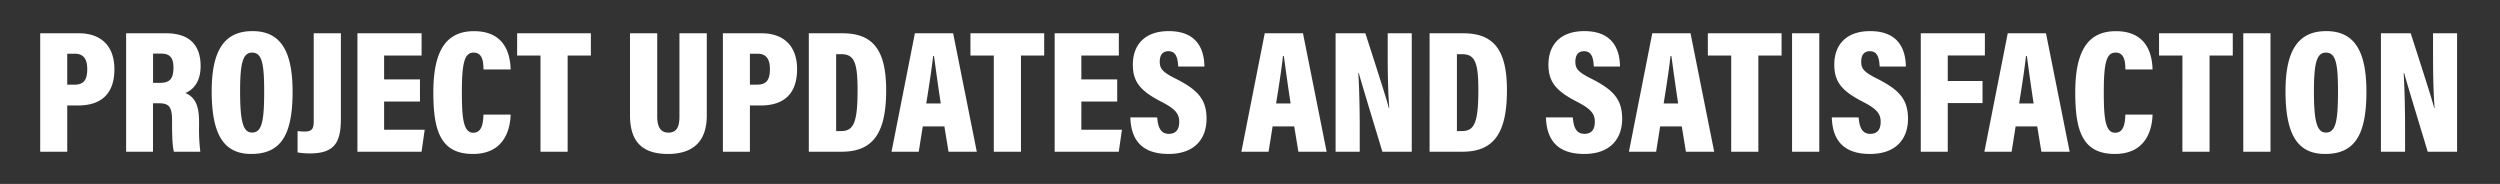 <svg xmlns="http://www.w3.org/2000/svg" id="Layer_1" data-name="Layer 1" viewBox="0 0 1237 91"><rect x="0" y="0" width="1237" height="91" fill="#333333" stroke="none"/><defs><style>.cls-1{fill:#fff}</style></defs><path class="cls-1" d="M19.894 16.472h19.229c10.172 0 17.482 5.63 17.482 17.762 0 12.244-6.555 17.961-18.08 17.961h-5.256v22.876H19.894zm13.375 25.423h3.497c4.64 0 6.404-2.263 6.404-7.773 0-5.453-2.341-7.538-6.127-7.538h-3.774zm42.43 9.198V75.07H62.41v-58.6H82.2c11.304 0 17.064 5.615 17.064 16.227 0 8.114-3.99 11.91-7.519 13.308 4.583 2.048 6.748 5.814 6.748 14.243v2.038a91.509 91.509 0 0 0 .628 12.784H86.06c-.684-2.262-.92-7.476-.92-13.206V59.85c0-6.931-1.395-8.756-6.54-8.756zm.03-10.082h3.12c5.034 0 6.976-1.82 6.976-7.548 0-4.83-1.703-6.94-6.122-6.94H75.73zm69.043 4.387c0 21.476-5.86 30.776-20.425 30.776-13.58 0-19.605-9.456-19.605-31.07 0-20.764 6.7-29.71 20.156-29.71 13.814 0 19.874 9.617 19.874 30.004zm-25.968-.29c0 14.465 1.304 20.484 5.925 20.484 4.877 0 5.982-5.599 5.982-20.485 0-13.909-1.162-19.074-5.982-19.074-4.642 0-5.925 5.416-5.925 19.074zm49.863 13.372c0 10.95-2.273 17.433-15.22 17.433a37.242 37.242 0 0 1-6.205-.49V64.867c.985.087 2.134.23 3.396.23 4.051 0 4.593-1.69 4.593-5.333V16.472h13.436zm39.136-8.246H190.06V64.2h20.086l-1.572 10.872h-31.716v-58.6h31.751v11.016h-18.55v11.788h17.744zm44.857 6.472c-.169 6.064-2.338 19.468-18.66 19.468-16.19 0-19.583-11.793-19.583-30.494 0-21.205 6.729-30.254 20.13-30.254 15.637 0 17.944 11.96 18.113 18.949h-13.414c-.113-3.275-.2-8.342-4.903-8.342-4.616 0-5.808 5.353-5.808 19.694 0 12.588.706 19.952 5.639 19.952 4.59 0 4.877-5.458 5.046-8.973zm14.775-29.219h-11.556V16.472h36.486v11.015h-11.494v47.584h-13.436zm57.757-11.015v41.03c0 3.816.798 8.12 5.557 8.12 4.59 0 5.44-3.71 5.44-8.063V16.472h13.527v40.65c0 11.933-5.842 19.052-19.262 19.052-13.583 0-18.727-7.056-18.727-19.17V16.473zm32.493 0h19.228c10.172 0 17.483 5.63 17.483 17.762 0 12.244-6.556 17.961-18.08 17.961h-5.257v22.876h-13.374zm13.374 25.423h3.498c4.64 0 6.403-2.263 6.403-7.773 0-5.453-2.34-7.538-6.127-7.538h-3.774zM400.2 16.472h16.738c15.294 0 21.536 8.682 21.536 28.172 0 20.76-6.16 30.427-22.012 30.427H400.2zm13.523 48.37h2.5c6.265 0 8.102-4.422 8.102-20.412 0-13.382-1.651-17.617-8.015-17.617h-2.587zm42.862-2.314l-1.994 12.543h-13.466l11.56-58.6h18.924l11.708 58.6h-13.986l-2.055-12.543zm8.908-11.325c-1.33-8.55-2.612-18.087-3.353-23.474h-.444c-.572 5.619-2.004 14.92-3.39 23.474zm26.238-23.716h-11.555V16.472h36.486v11.015H505.17v47.584h-13.437zm61.063 22.747h-17.743V64.2h20.086l-1.572 10.872h-31.715v-58.6h31.75v11.016h-18.55v11.788h17.744zm19.794 7.871c.338 4.813 1.707 8.124 5.73 8.124 3.91 0 5.162-2.63 5.162-5.961 0-4.055-2.038-6.44-8.93-9.973-10.18-5.255-14.024-9.69-14.024-18.303 0-10.023 6.126-16.597 17.736-16.597 13.654 0 17.561 8.533 17.674 17.53h-12.961c-.226-4.08-.972-7.586-4.795-7.586-2.995 0-4.335 1.942-4.335 5.212 0 3.356 1.31 5.087 7.681 8.271C592.39 44.291 597 48.917 597 58.77c0 9.685-5.662 17.404-18.814 17.404-14.25 0-18.6-8.12-18.885-18.069zm57.1 4.423l-1.994 12.543H614.23l11.561-58.6h18.924l11.708 58.6h-13.986l-2.055-12.543zm8.909-11.325c-1.33-8.55-2.613-18.087-3.354-23.474h-.443c-.572 5.619-2.004 14.92-3.39 23.474zm22.256 23.868v-58.6h14.732c8.908 27.62 10.977 34.26 11.58 36.935h.24c-.583-7.373-.765-17.03-.765-26.175v-10.76h11.89v58.6h-14.517c-9.255-30.459-10.993-36.362-11.653-38.895h-.27c.465 7.05.709 17.905.709 27.491v11.404zm46.507-58.6H724.1c15.294 0 21.535 8.683 21.535 28.173 0 20.76-6.16 30.427-22.012 30.427h-16.262zm13.523 48.37h2.5c6.265 0 8.102-4.421 8.102-20.411 0-13.382-1.651-17.617-8.015-17.617h-2.587zm57.346-6.736c.338 4.813 1.707 8.124 5.73 8.124 3.911 0 5.163-2.63 5.163-5.961 0-4.055-2.038-6.44-8.93-9.973-10.18-5.255-14.024-9.69-14.024-18.303 0-10.023 6.126-16.597 17.735-16.597 13.655 0 17.562 8.533 17.675 17.53h-12.962c-.225-4.08-.971-7.586-4.795-7.586-2.995 0-4.335 1.942-4.335 5.212 0 3.356 1.309 5.087 7.682 8.271 10.861 5.469 15.473 10.095 15.473 19.948 0 9.685-5.663 17.404-18.815 17.404-14.25 0-18.598-8.12-18.885-18.069zm43.217 4.423l-1.994 12.543h-13.466l11.56-58.6h18.925l11.708 58.6h-13.987l-2.054-12.543zm8.908-11.325c-1.33-8.55-2.612-18.087-3.353-23.474h-.443c-.573 5.619-2.004 14.92-3.39 23.474zm26.239-23.716h-11.556V16.472h36.486v11.015H870.03v47.584h-13.436zm43.583-11.015v58.6H886.71v-58.6zm19.484 41.633c.338 4.813 1.707 8.124 5.73 8.124 3.91 0 5.163-2.63 5.163-5.961 0-4.055-2.038-6.44-8.931-9.973-10.18-5.255-14.023-9.69-14.023-18.303 0-10.023 6.126-16.597 17.735-16.597 13.654 0 17.561 8.533 17.675 17.53h-12.962c-.226-4.08-.972-7.586-4.795-7.586-2.995 0-4.335 1.942-4.335 5.212 0 3.356 1.31 5.087 7.682 8.271 10.86 5.469 15.472 10.095 15.472 19.948 0 9.685-5.662 17.404-18.814 17.404-14.25 0-18.599-8.12-18.885-18.069zm30.737-41.633h31.716v10.984h-18.367v12.626h17.208v10.903h-17.208v24.086h-13.349zm46.93 46.056l-1.994 12.543h-13.466l11.56-58.6h18.925l11.708 58.6h-13.987l-2.054-12.543zm8.908-11.325c-1.33-8.55-2.612-18.087-3.353-23.474h-.444c-.572 5.619-2.003 14.92-3.39 23.474zm58.84 5.503c-.17 6.064-2.34 19.468-18.661 19.468-16.19 0-19.583-11.793-19.583-30.494 0-21.205 6.729-30.254 20.13-30.254 15.637 0 17.944 11.96 18.113 18.949h-13.415c-.112-3.275-.199-8.342-4.902-8.342-4.616 0-5.808 5.353-5.808 19.694 0 12.588.706 19.952 5.639 19.952 4.59 0 4.877-5.458 5.046-8.973zm14.774-29.219h-11.556V16.472h36.486v11.015h-11.494v47.584h-13.436zm43.583-11.015v58.6h-13.466v-58.6zm47.463 28.926c0 21.476-5.862 30.776-20.426 30.776-13.58 0-19.605-9.456-19.605-31.07 0-20.764 6.701-29.71 20.156-29.71 13.814 0 19.875 9.617 19.875 30.004zm-25.97-.29c0 14.465 1.305 20.484 5.927 20.484 4.876 0 5.981-5.599 5.981-20.485 0-13.909-1.161-19.074-5.981-19.074-4.643 0-5.926 5.416-5.926 19.074zm33.154 29.963v-58.6h14.733c8.908 27.62 10.977 34.26 11.58 36.935h.239c-.582-7.373-.765-17.03-.765-26.175v-10.76h11.89v58.6h-14.517c-9.255-30.459-10.993-36.362-11.652-38.895h-.27c.464 7.05.708 17.905.708 27.491v11.404z"/></svg>